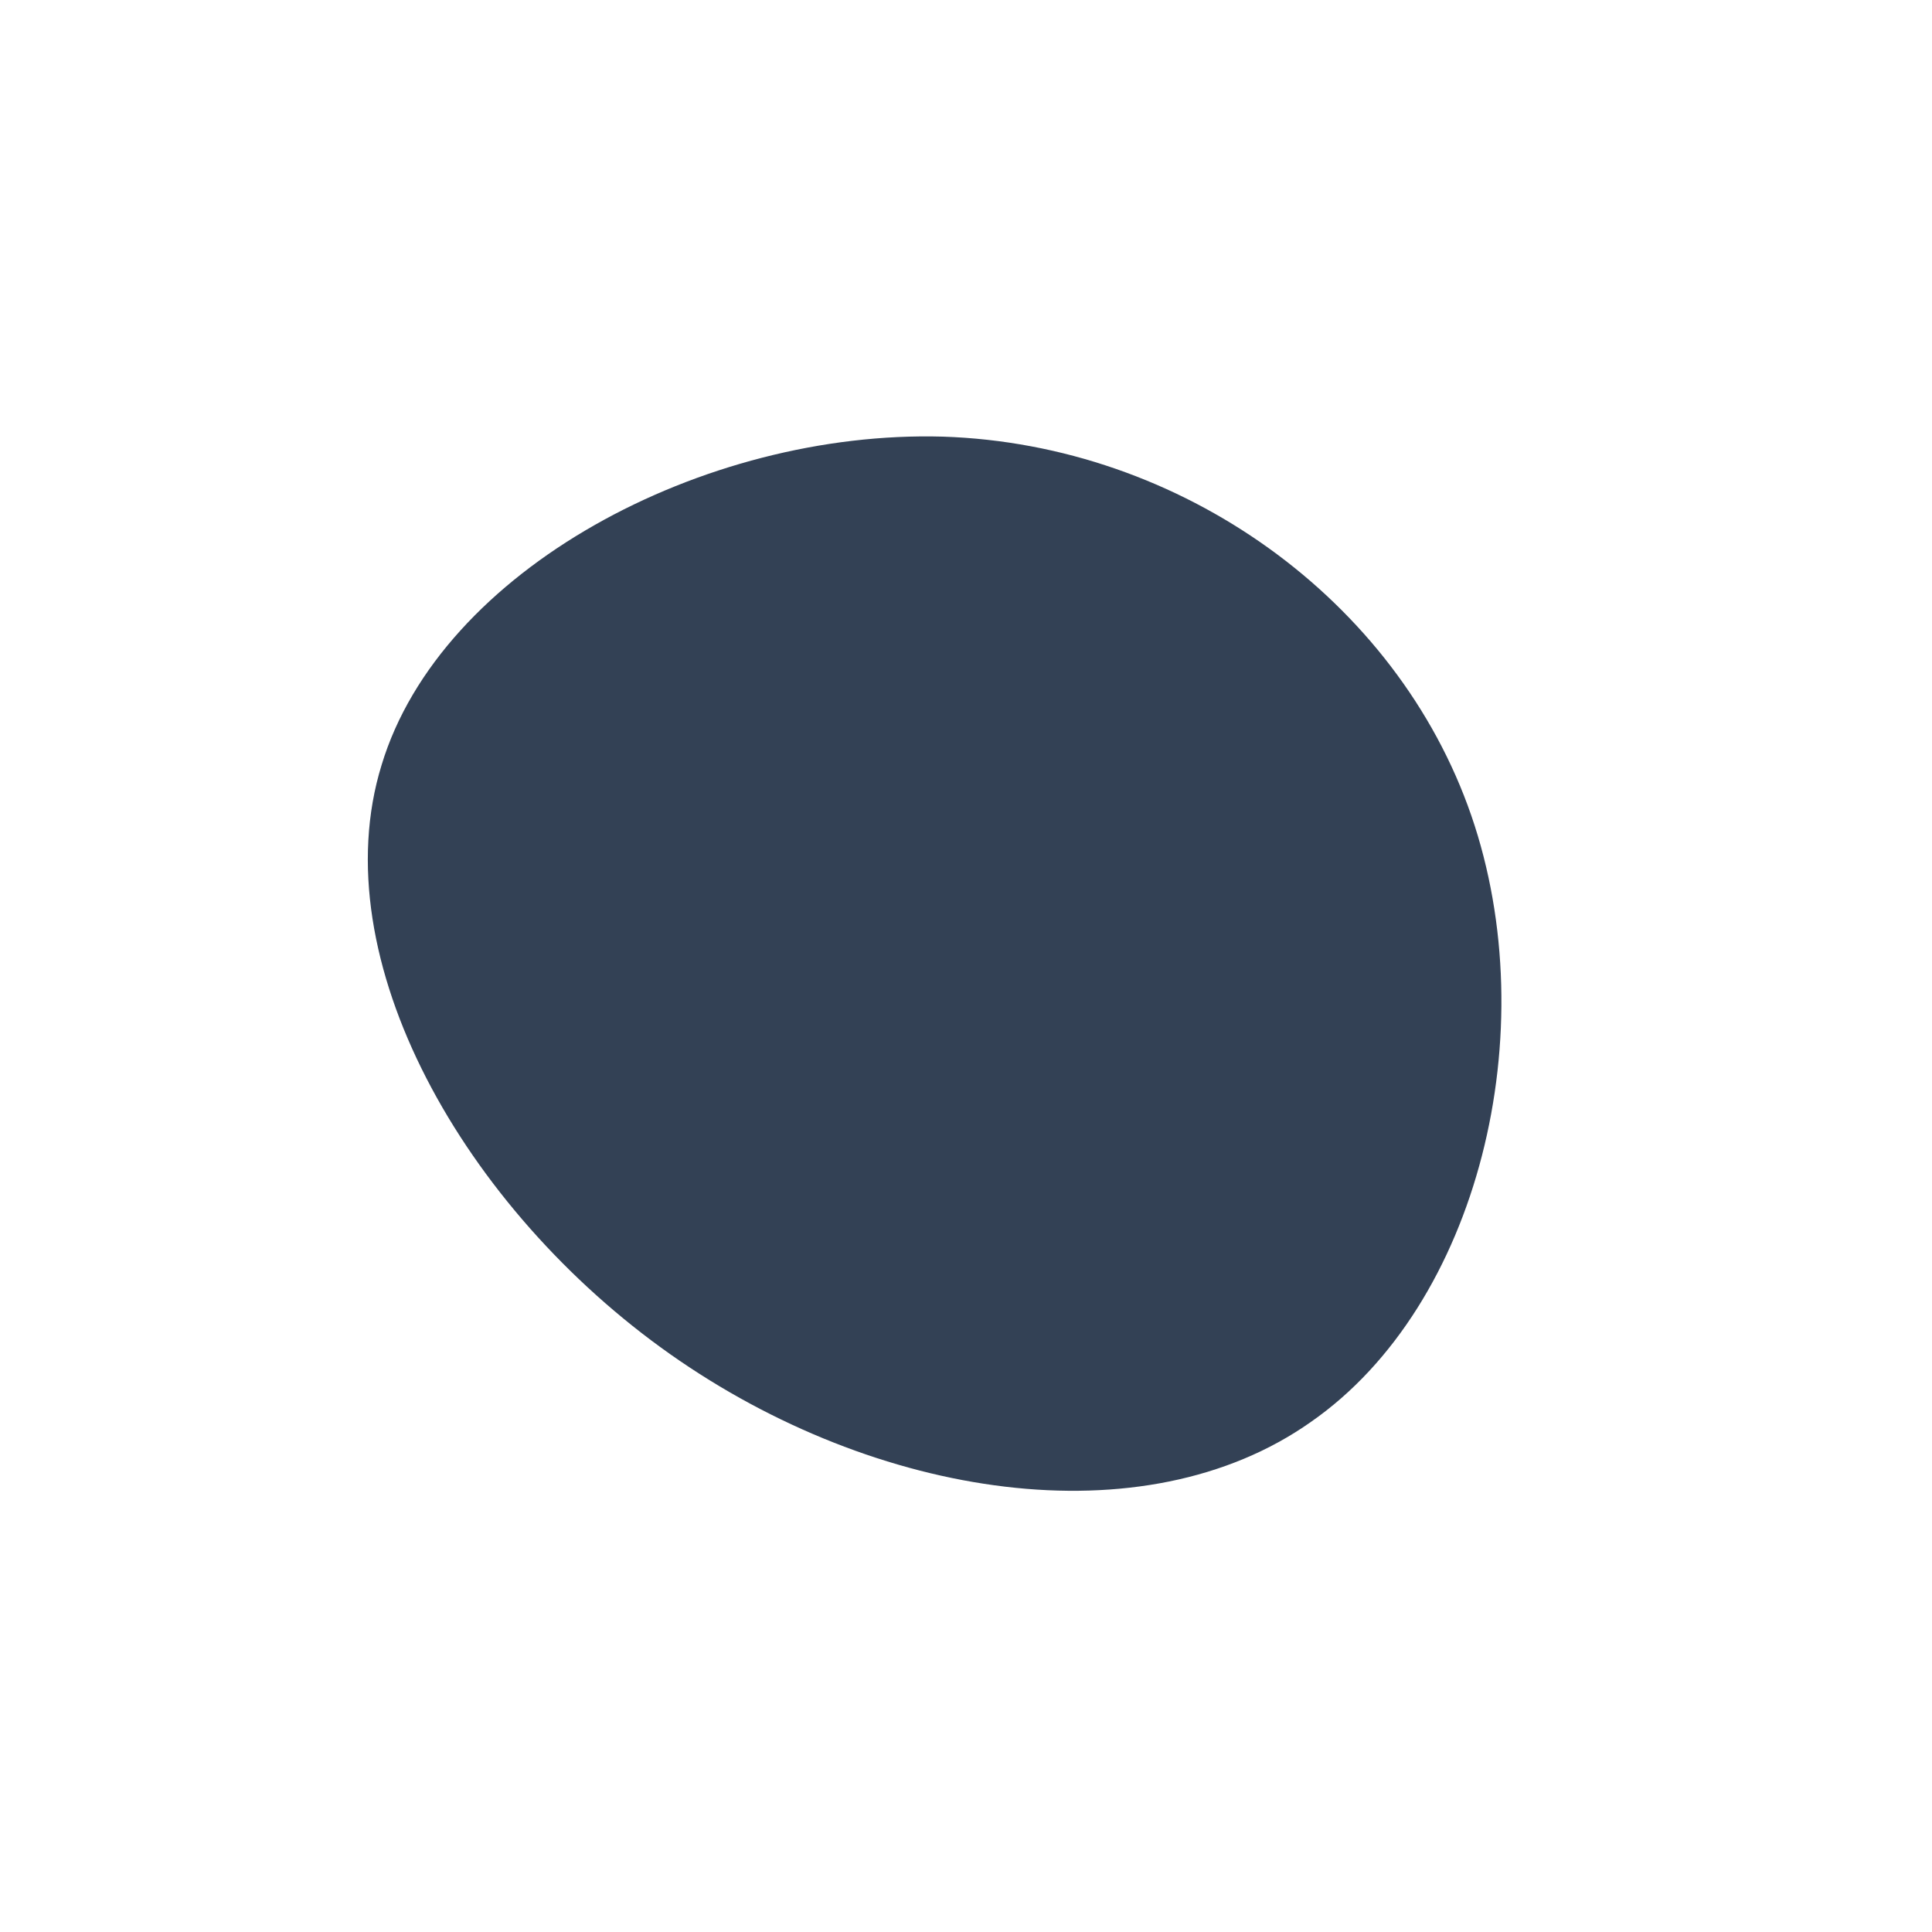 <?xml version="1.0" standalone="no"?>
<svg viewBox="0 0 200 200" xmlns="http://www.w3.org/2000/svg">
  <path fill="#334155" d="M52.3,-15.6C60,6.7,53.1,35.1,35.7,47.2C18.4,59.4,-9.3,55.2,-30.6,40.2C-51.9,25.2,-66.7,-0.7,-60.5,-20.8C-54.4,-41,-27.2,-55.5,-2.4,-54.8C22.3,-54,44.6,-37.9,52.3,-15.6Z" transform="translate(100 100)" />
</svg>
